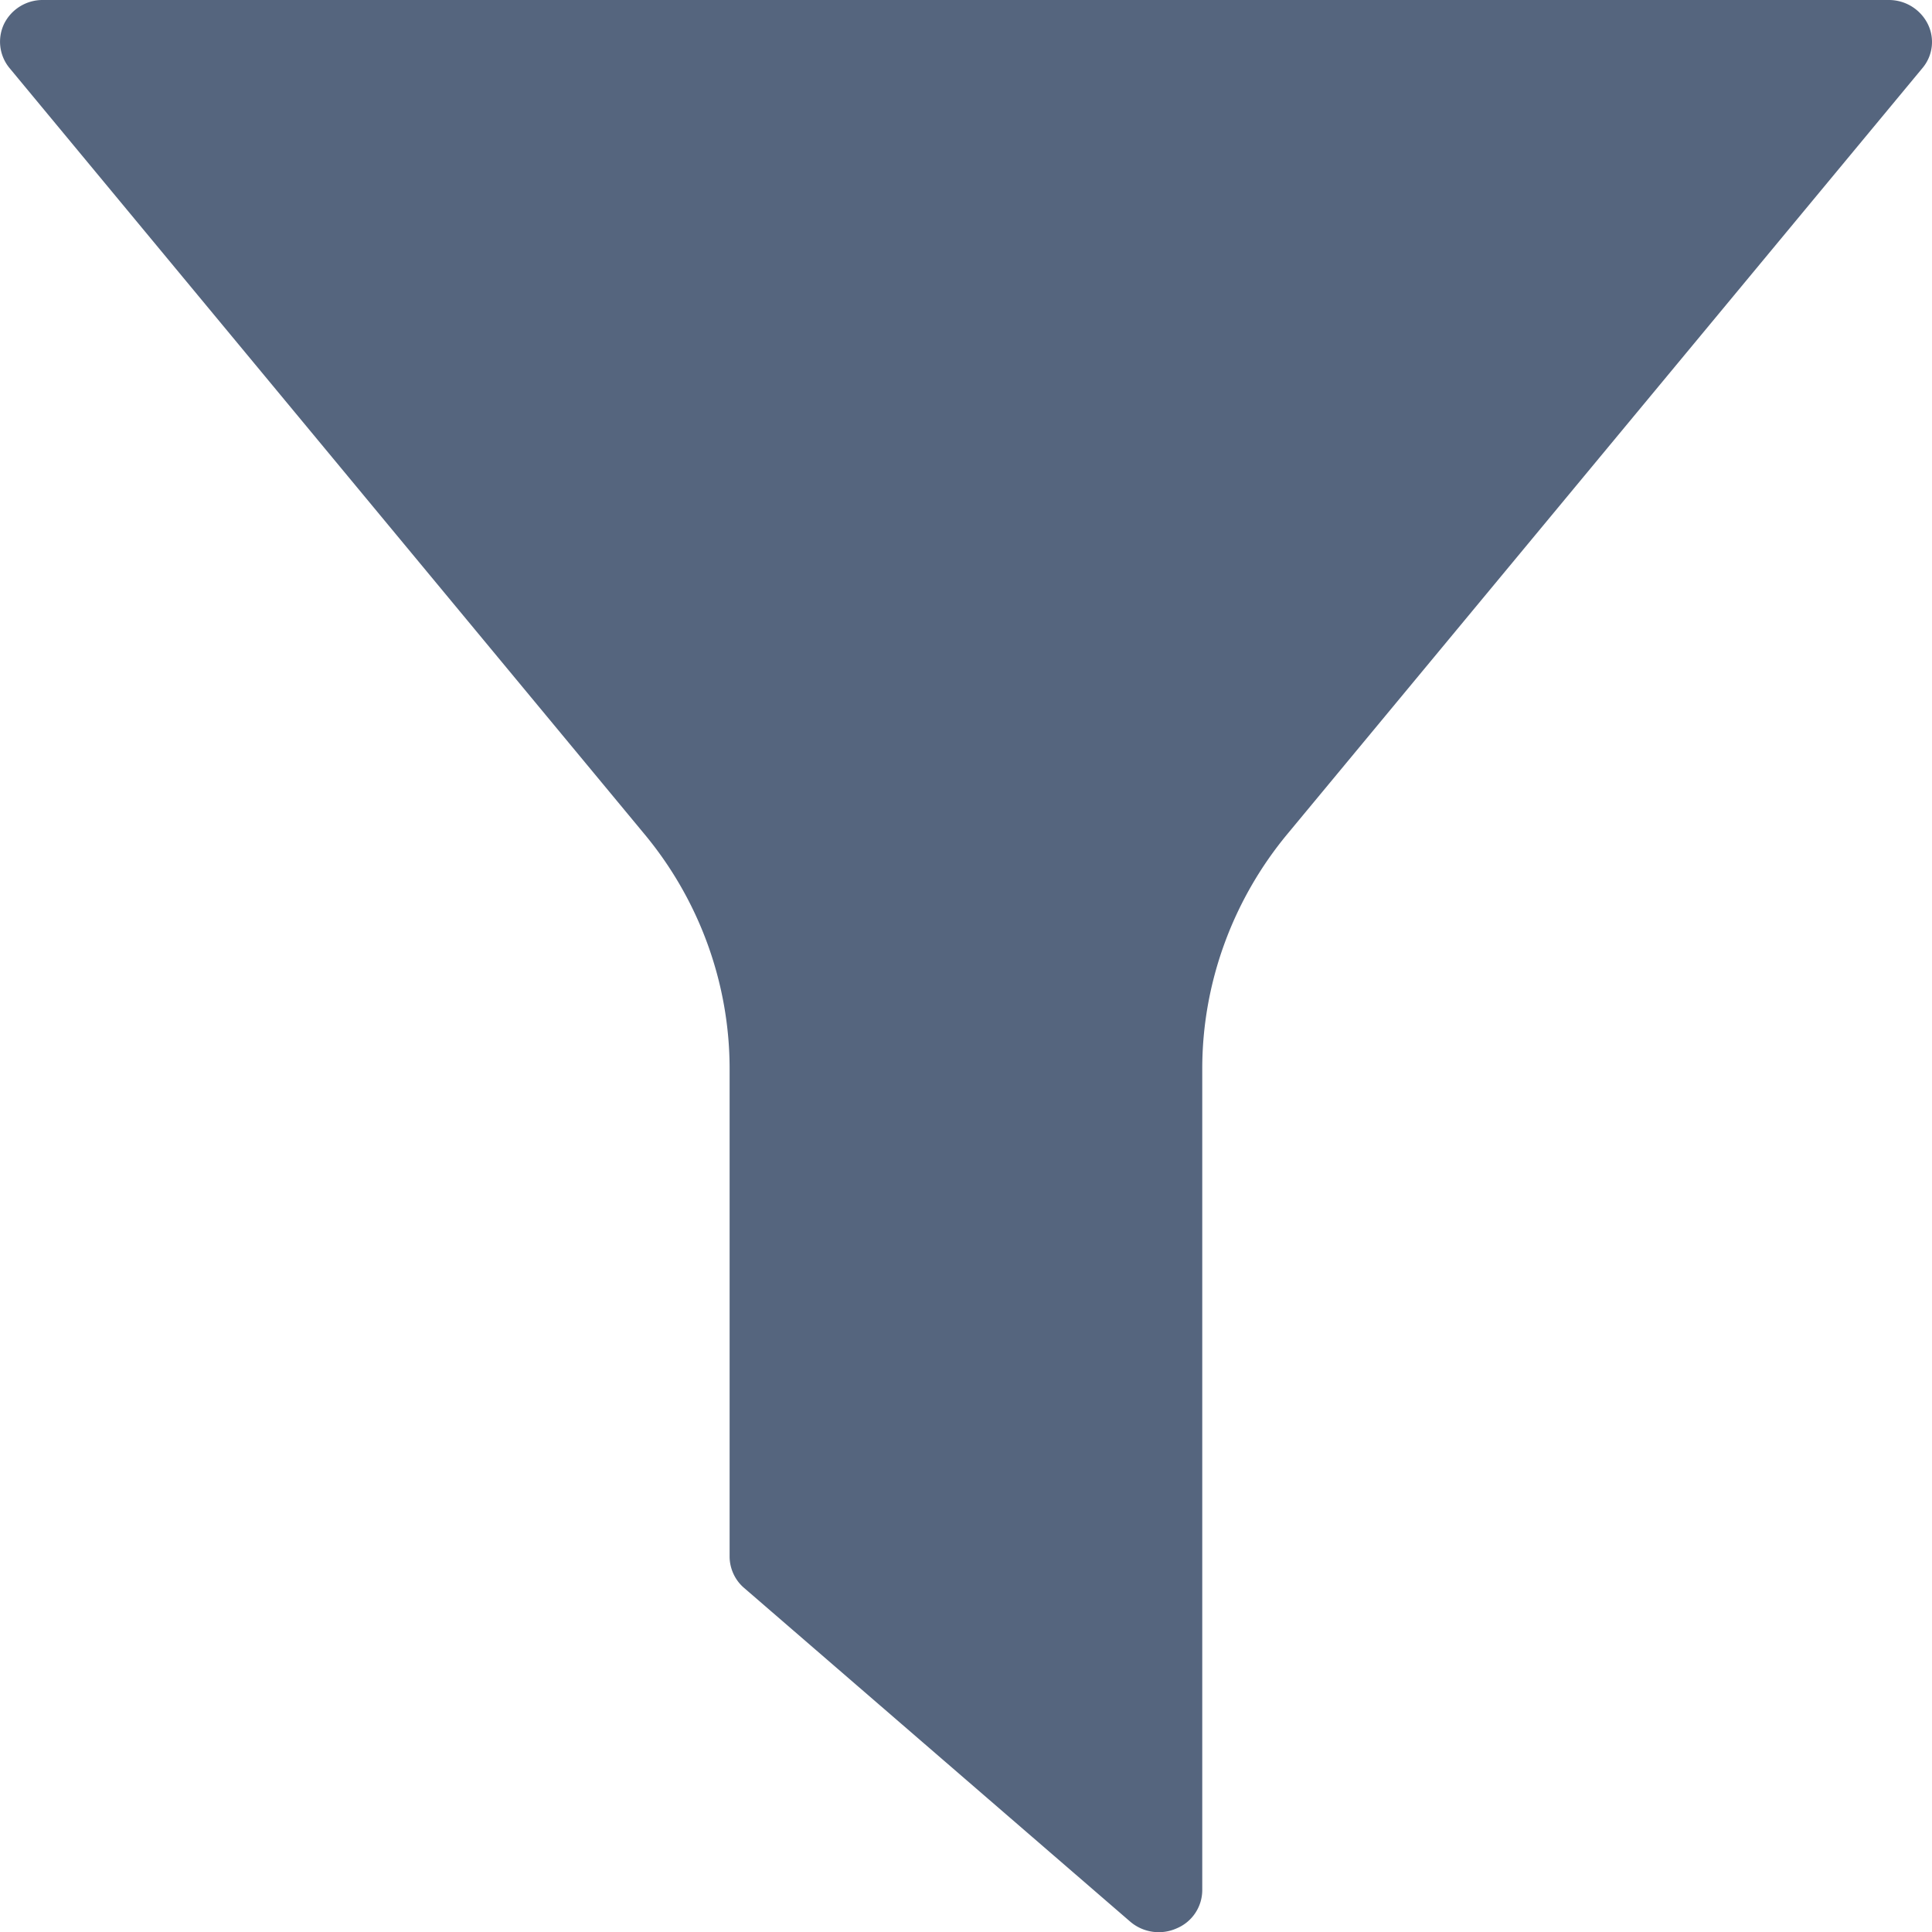 <svg xmlns="http://www.w3.org/2000/svg" width="14" height="14" fill="none" viewBox="0 0 14 14">
  <path fill="#55657E" d="M13.687 0H.311A.311.311 0 0 0 .03.172a.3.3 0 0 0 .038.32l4.6 5.55c.4.48.619 1.085.619 1.702v3.535c0 .084.037.169.103.226l2.8 2.42a.318.318 0 0 0 .338.048.301.301 0 0 0 .184-.275V7.744c0-.617.219-1.222.619-1.703l4.6-5.548a.293.293 0 0 0 .038-.32.315.315 0 0 0-.282-.173Z"/>
</svg>
